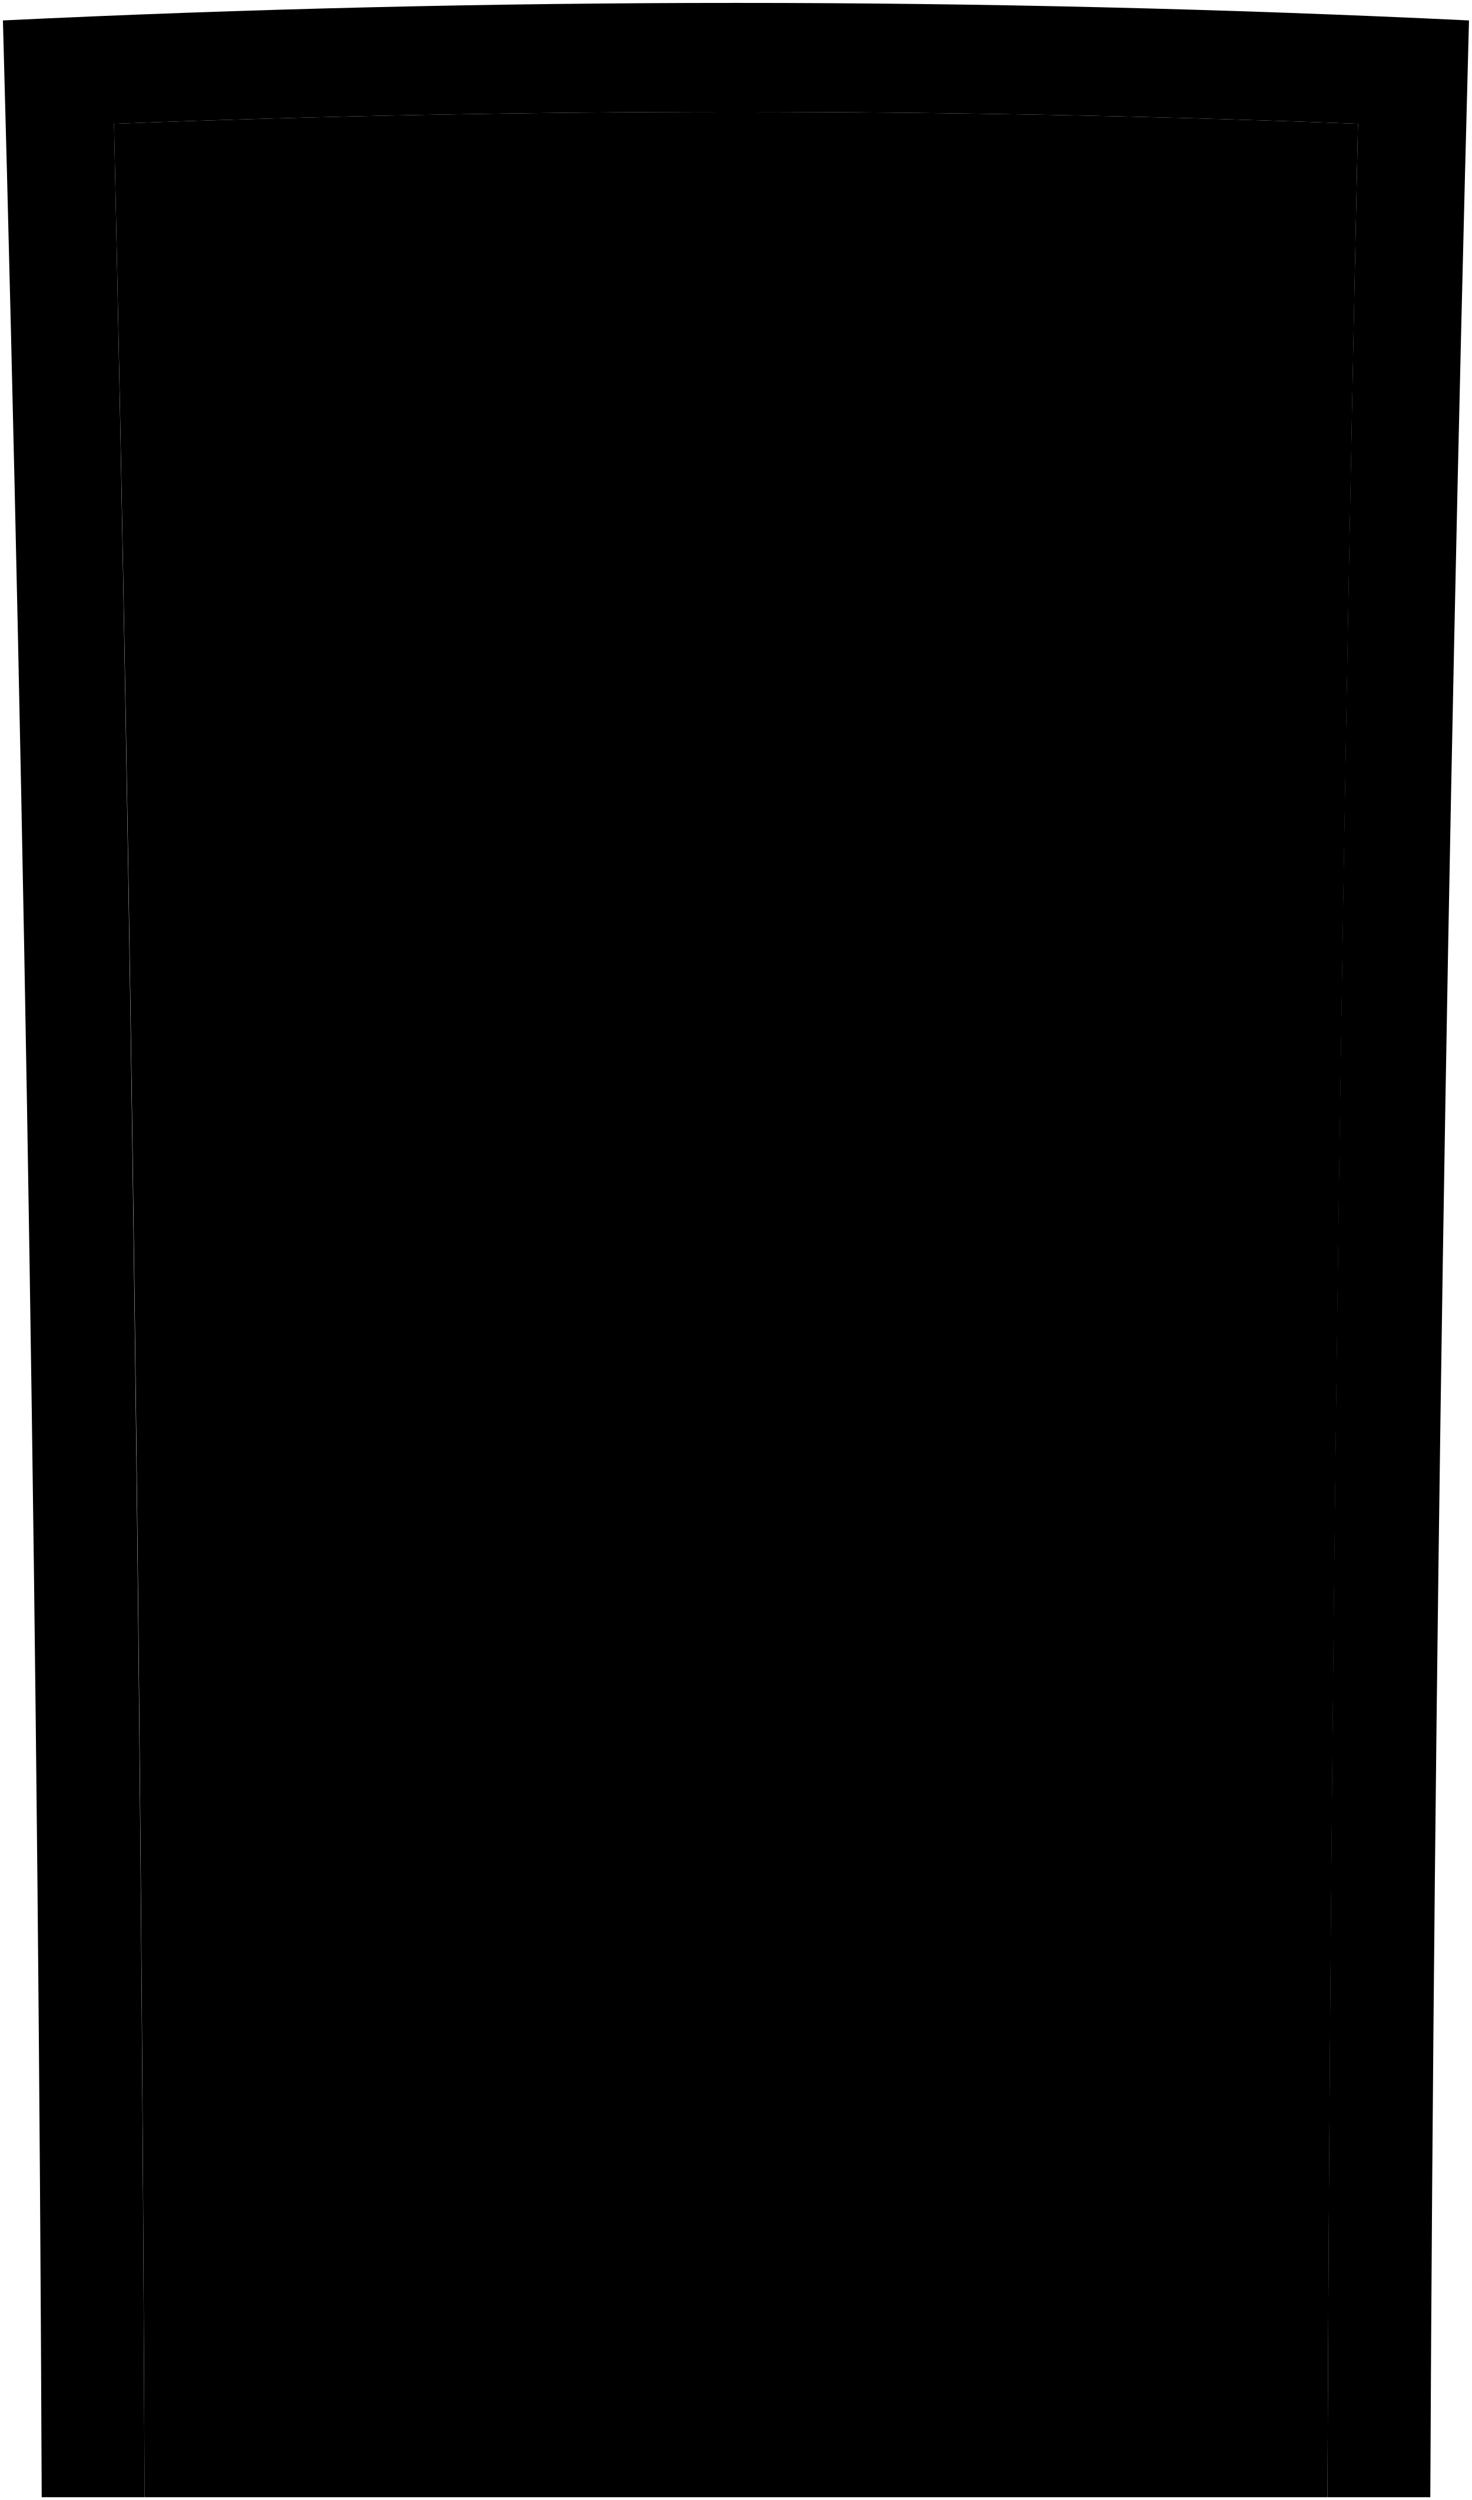<svg viewBox="0 0 504.42 856.55">
  <path class="frameLightFront" d="M39.07,42.4q213.09-8.13,426.28,0-9,406.52-10.46,813.15h35.24Q492.1,431.22,503.39,7,252.32-5,1,7,12.58,431.18,14.29,855.55H49.53Q47.91,448.93,39.07,42.4Z"/>
  <path class="doorLightFront" d="M465.35,42.4q-213.09-8.13-426.28,0,9,406.52,10.46,813.15H454.89Q456.5,448.93,465.35,42.4Z"/>
  <g class="edgeLight">
    <path d="M222.06,511.45q-57.27.1-114.55.41,1.11,142.54,1.64,285.09,56.63.39,113.26.47Q222.29,654.44,222.06,511.45Z"/>
    <path d="M282.35,511.45q-.23,143-.34,286,56.63-.07,113.26-.47.53-142.56,1.64-285.09Q339.63,511.54,282.35,511.45Z"/>
    <path d="M221.1,98.47q-59.13.38-118.24,1.8,2.58,176.4,4.15,352.83,57.48-.45,115-.59Q221.63,275.5,221.1,98.47Z"/>
    <path d="M283.32,98.47q-.54,177-.86,354,57.46.14,114.94.59,1.59-176.42,4.15-352.83Q342.45,98.85,283.32,98.47Z"/>
  </g>
  <g class="panelLight">
    <path d="M297.18,526.6q-.3,127.83-.46,255.67,42-.09,83.9-.32.45-127.55,1.32-255.09Q339.57,526.69,297.18,526.6Z"/>
    <path d="M122.48,526.86q.87,127.54,1.31,255.09,42,.24,83.9.32-.15-127.83-.45-255.67Q164.85,526.69,122.48,526.86Z"/>
  </g>
  <g class="windowFront">
    <path d="M122.19,437.08q42.42-.33,84.83-.47-.45-160.85-1.17-321.69-43.51.38-87,1.27Q120.88,276.63,122.19,437.08Z"/>
    <path d="M297.44,436.61q42.4.15,84.83.47,1.32-160.44,3.37-320.88-43.51-.92-87-1.28Q297.89,275.77,297.44,436.61Z"/>
  </g>
  <g class="bronzeDarker">
    <path d="M242.66,215.16a9.57,9.57,0,1,0,9.56-9.35A9.45,9.45,0,0,0,242.66,215.16Z"/>
    <path d="M412.34,510.59l28.74.2q.45-42.74,1-85.46-14.43-.18-28.88-.34Q412.73,467.79,412.34,510.59Z"/>
    <path d="M177.8,501q74.17-.21,148.36,0,.07-18.88.16-37.79-74.34-.26-148.68,0Q177.72,482.07,177.8,501Z"/>
  </g>
  <path class="peepholeGlass" d="M246.9,215.16a5.32,5.32,0,1,0,5.32-5.2A5.25,5.25,0,0,0,246.9,215.16Z"/>
  <g class="bronzeMediumDark">
    <path d="M406.63,482.4c-.09,9.6,9.31,21.32,20.33,20.51,10-.74,20.61-9.44,20.73-20.16s-10.33-19.62-20.32-20.53C416.36,461.22,406.72,472.77,406.63,482.4Z"/>
    <path d="M417.32,445.21a10.06,10.06,0,1,0,10.17-9.84A10,10,0,0,0,417.32,445.21Z"/>
    <path d="M184.29,467.68c-3.67,9.38-.5,19.07-2.16,28.74q69.85-.19,139.7,0c-1.66-9.66,1.51-19.36-2.17-28.73Q252,467.47,184.29,467.68Z"/>
  </g>
</svg>

